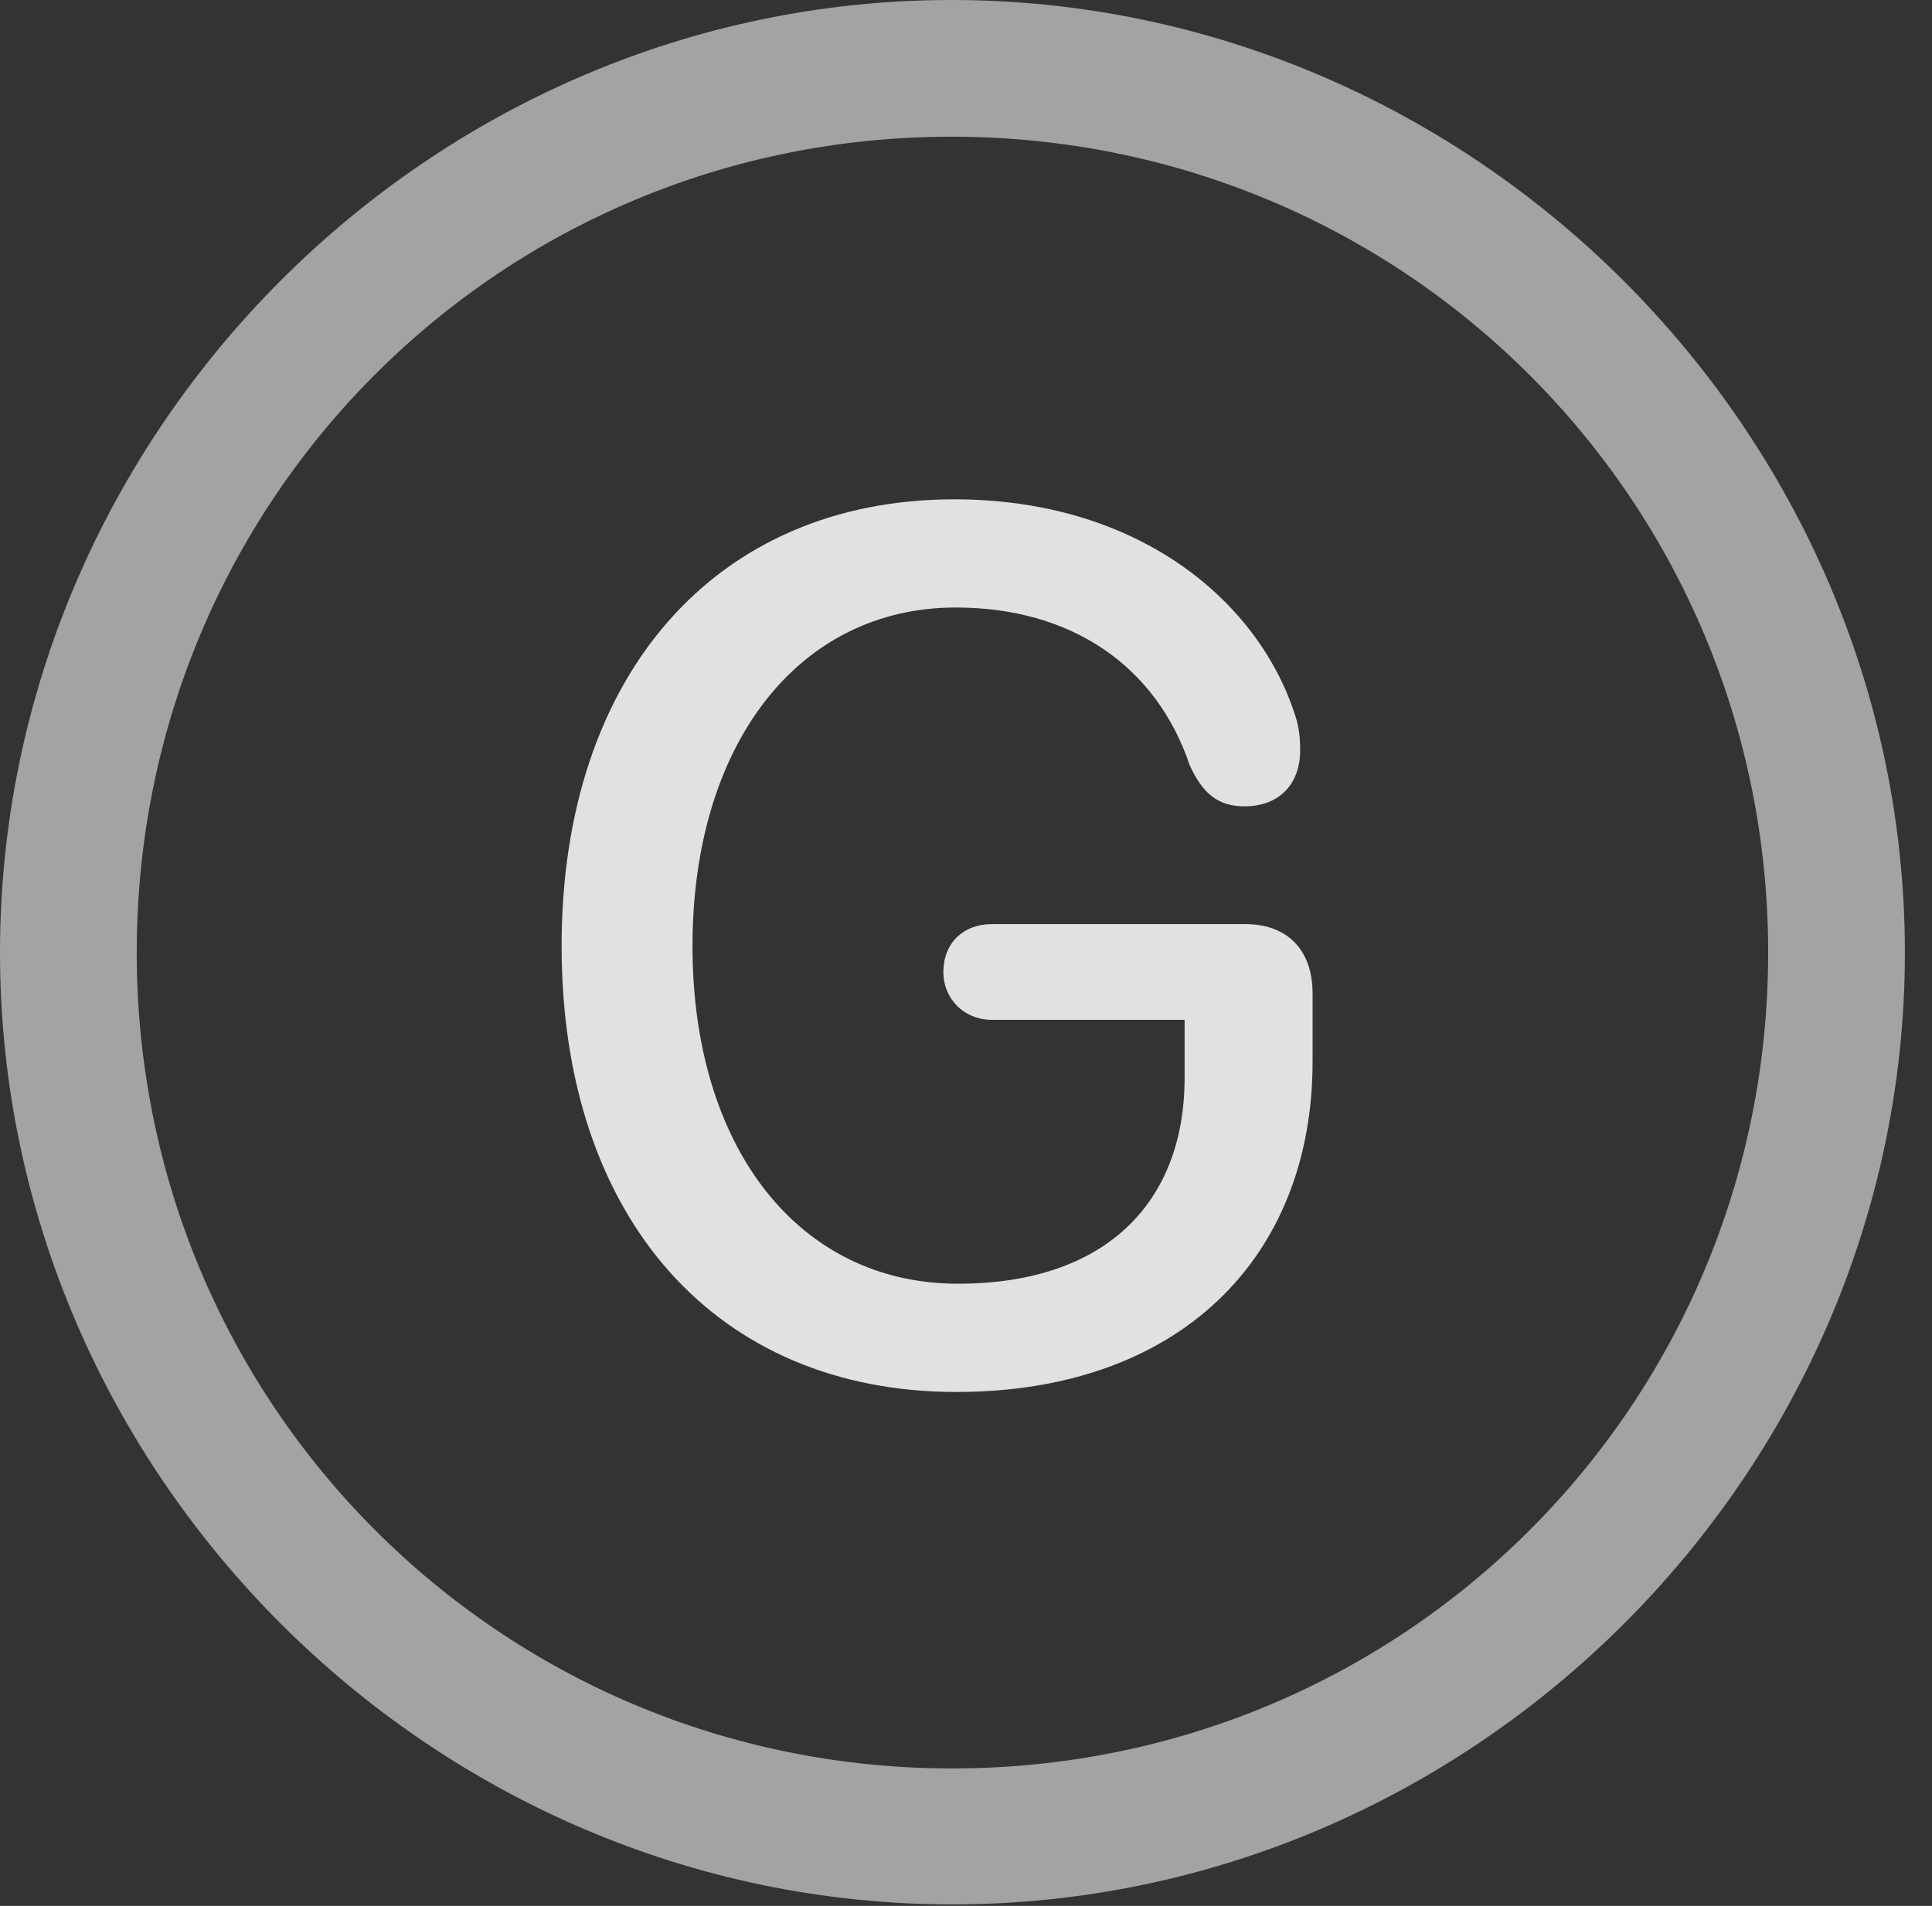 <?xml version="1.0" encoding="UTF-8"?>
<!--Generator: Apple Native CoreSVG 232.5-->
<!DOCTYPE svg
PUBLIC "-//W3C//DTD SVG 1.1//EN"
       "http://www.w3.org/Graphics/SVG/1.1/DTD/svg11.dtd">
<svg version="1.1" xmlns="http://www.w3.org/2000/svg" xmlns:xlink="http://www.w3.org/1999/xlink" width="25.801" height="25.459">
 <rect width="100%" height="100%" fill="#333333" stroke="none"/>
 <g>
  <rect height="25.459" opacity="0" width="25.801" x="0" y="0"/>
  <path d="M12.715 25.439C19.678 25.439 25.439 19.678 25.439 12.725C25.439 5.762 19.668 0 12.705 0C5.752 0 0 5.762 0 12.725C0 19.678 5.762 25.439 12.715 25.439ZM12.715 23.623C6.68 23.623 1.826 18.76 1.826 12.725C1.826 6.68 6.67 1.826 12.705 1.826C18.75 1.826 23.613 6.68 23.613 12.725C23.613 18.76 18.76 23.623 12.715 23.623Z" fill="#ffffff" fill-opacity="0.55"/>
  <path d="M12.773 18.594C15.742 18.594 17.529 16.807 17.529 14.18L17.529 13.271C17.529 12.695 17.197 12.344 16.631 12.344L13.252 12.344C12.852 12.344 12.598 12.607 12.598 12.988C12.598 13.32 12.852 13.623 13.252 13.623L15.82 13.623L15.82 14.395C15.82 16.064 14.766 17.148 12.793 17.148C10.674 17.148 9.248 15.342 9.248 12.637C9.248 9.941 10.664 8.115 12.764 8.115C14.297 8.115 15.44 8.887 15.889 10.225C16.064 10.605 16.27 10.771 16.621 10.771C17.07 10.771 17.363 10.488 17.363 10.02C17.363 9.834 17.344 9.678 17.275 9.492C16.758 7.979 15.156 6.67 12.744 6.67C9.561 6.67 7.5 9.014 7.5 12.637C7.5 16.27 9.561 18.594 12.773 18.594Z" fill="#ffffff" fill-opacity="0.85"/>
 </g>
</svg>
